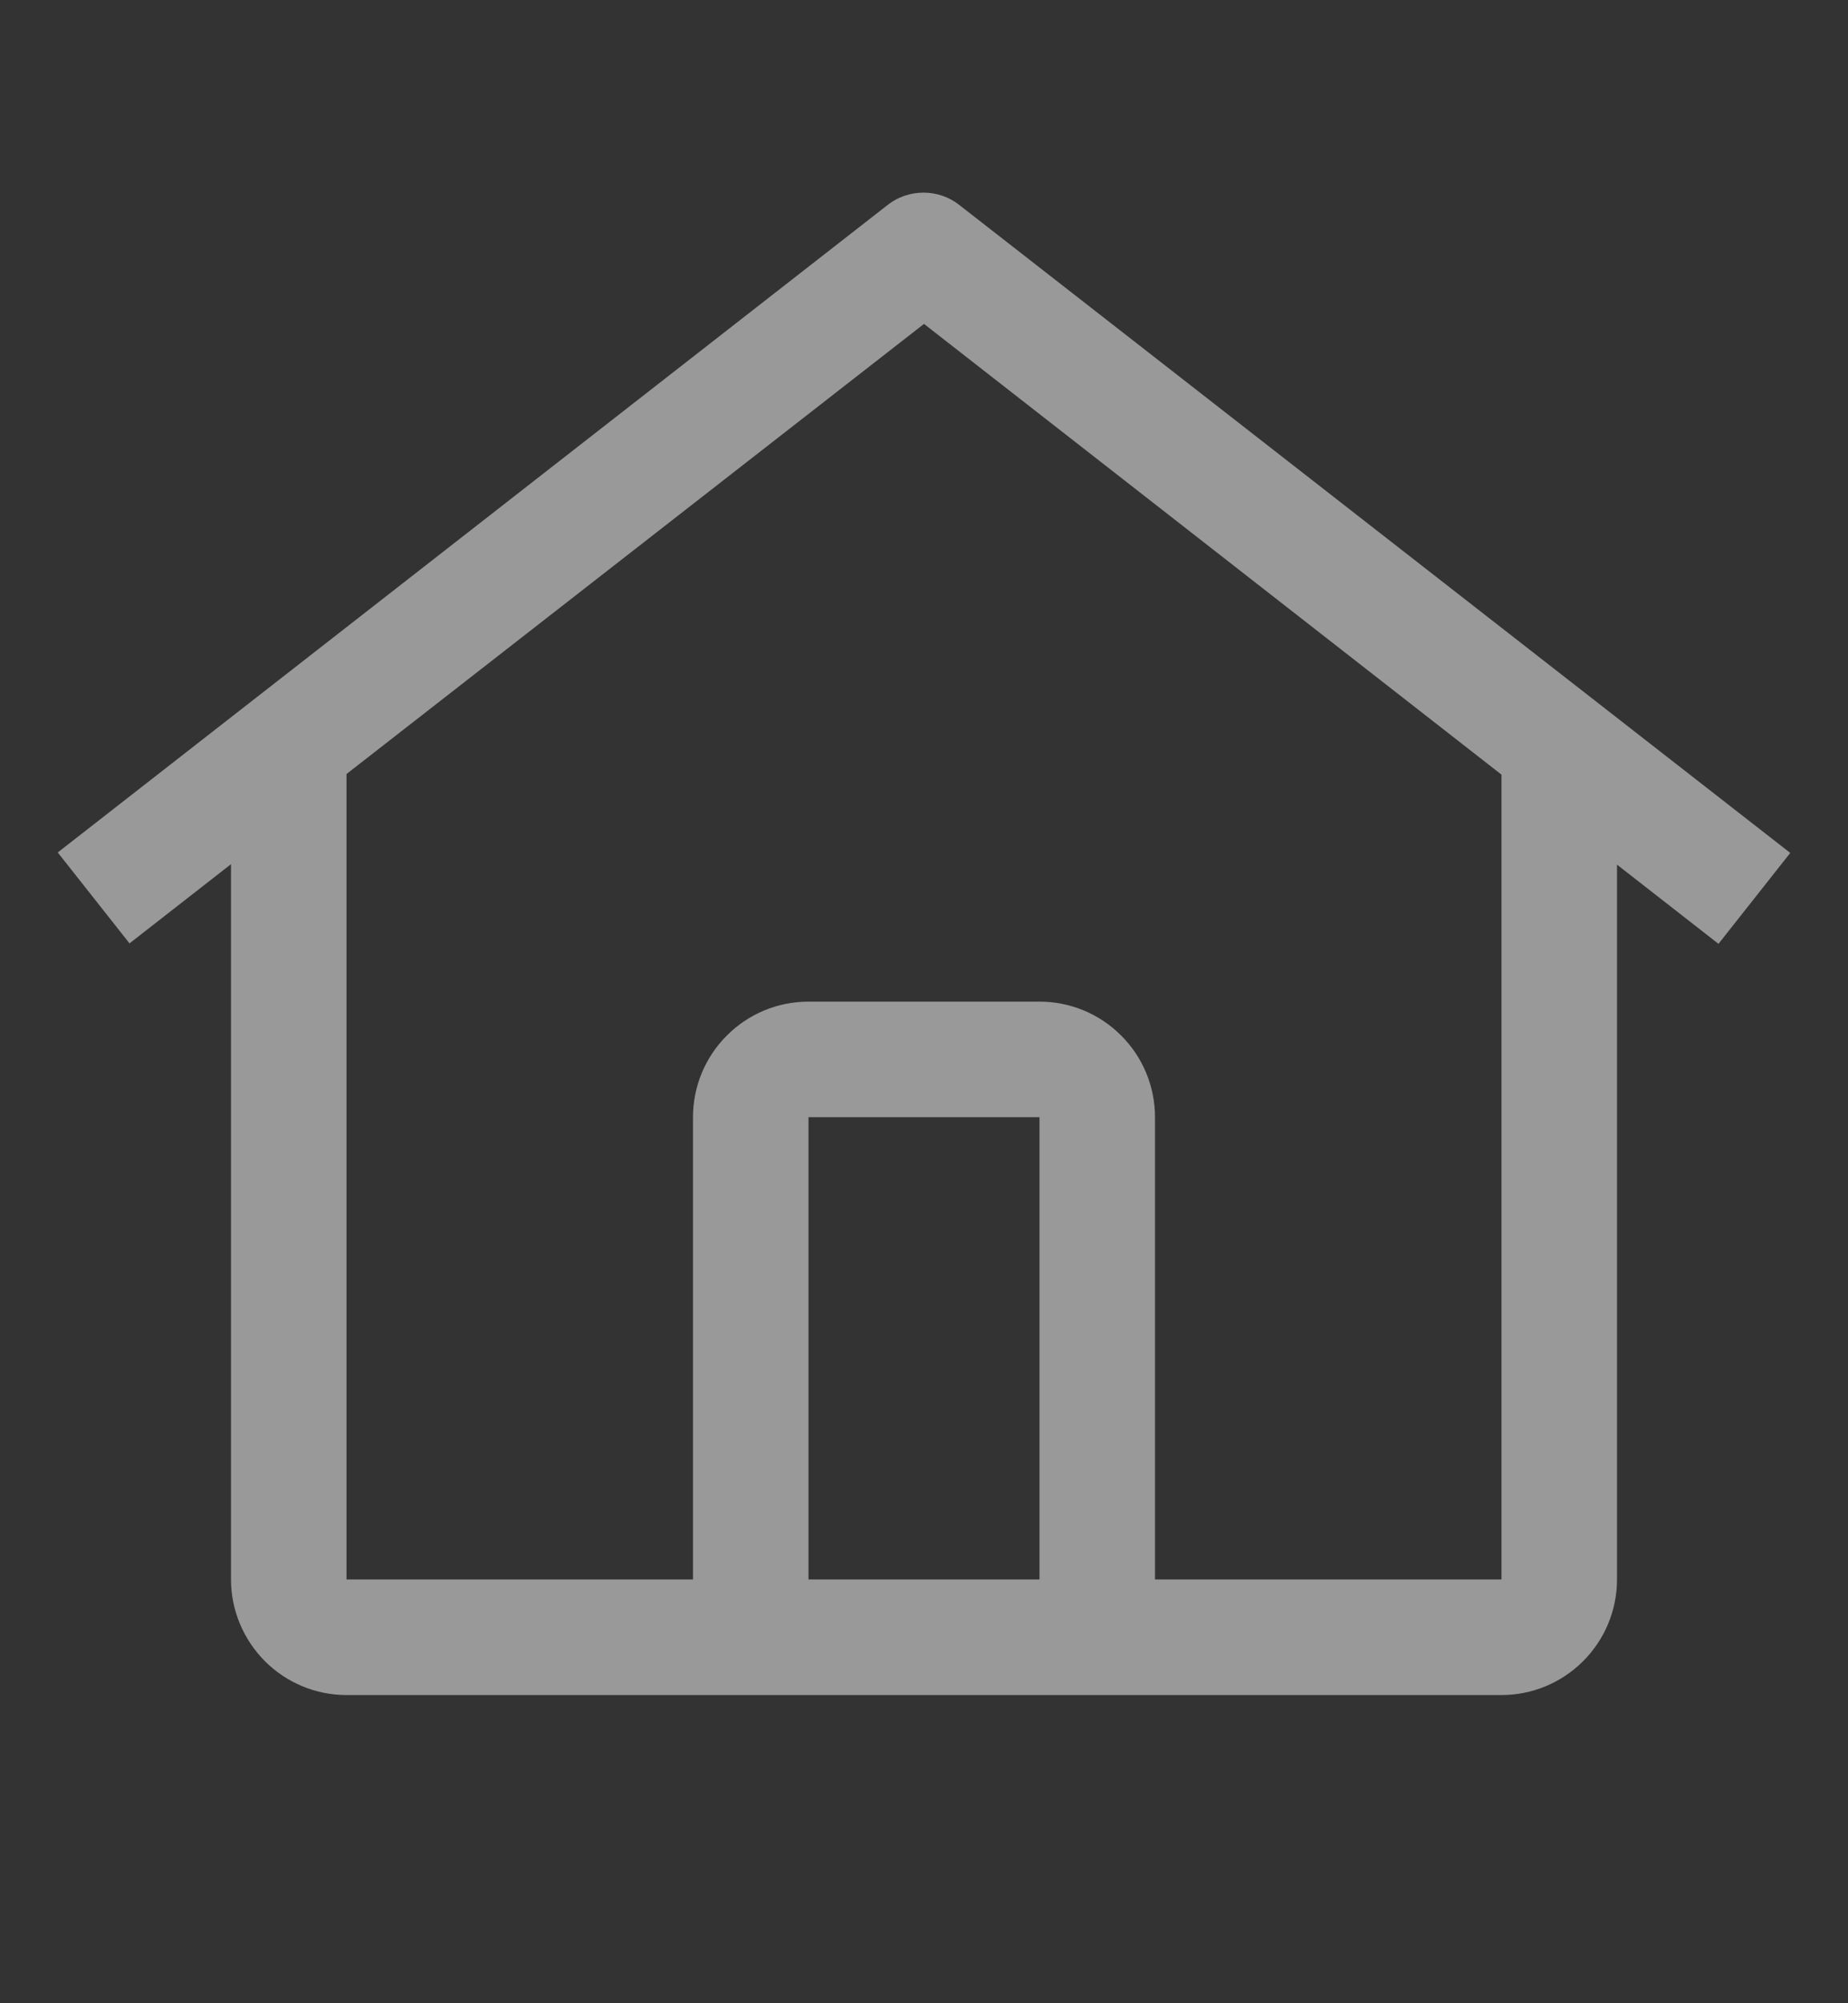 <svg width="12" height="13" viewBox="0 0 12 13" fill="none" xmlns="http://www.w3.org/2000/svg">
<rect x="0" y="0" width="12" height="13" fill="#333333" stroke="none"/>
<path d="M6.229 1.33C6.163 1.278 6.081 1.25 5.997 1.25C5.912 1.25 5.83 1.278 5.764 1.33L0.375 5.532L0.841 6.122L1.5 5.608V10.25C1.5 10.449 1.58 10.639 1.72 10.78C1.861 10.921 2.051 11 2.25 11H9.75C9.949 11 10.139 10.921 10.28 10.78C10.421 10.639 10.5 10.449 10.5 10.25V5.611L11.159 6.125L11.625 5.535L6.229 1.33ZM6.75 10.25H5.25V7.25H6.75V10.25ZM7.5 10.25V7.25C7.5 7.051 7.421 6.86 7.28 6.72C7.14 6.579 6.949 6.5 6.75 6.5H5.25C5.051 6.5 4.86 6.579 4.72 6.72C4.579 6.86 4.5 7.051 4.5 7.25V10.25H2.25V5.023L6 2.102L9.75 5.027V10.25H7.5Z" fill="white" fill-opacity="0.5"/>
</svg>
